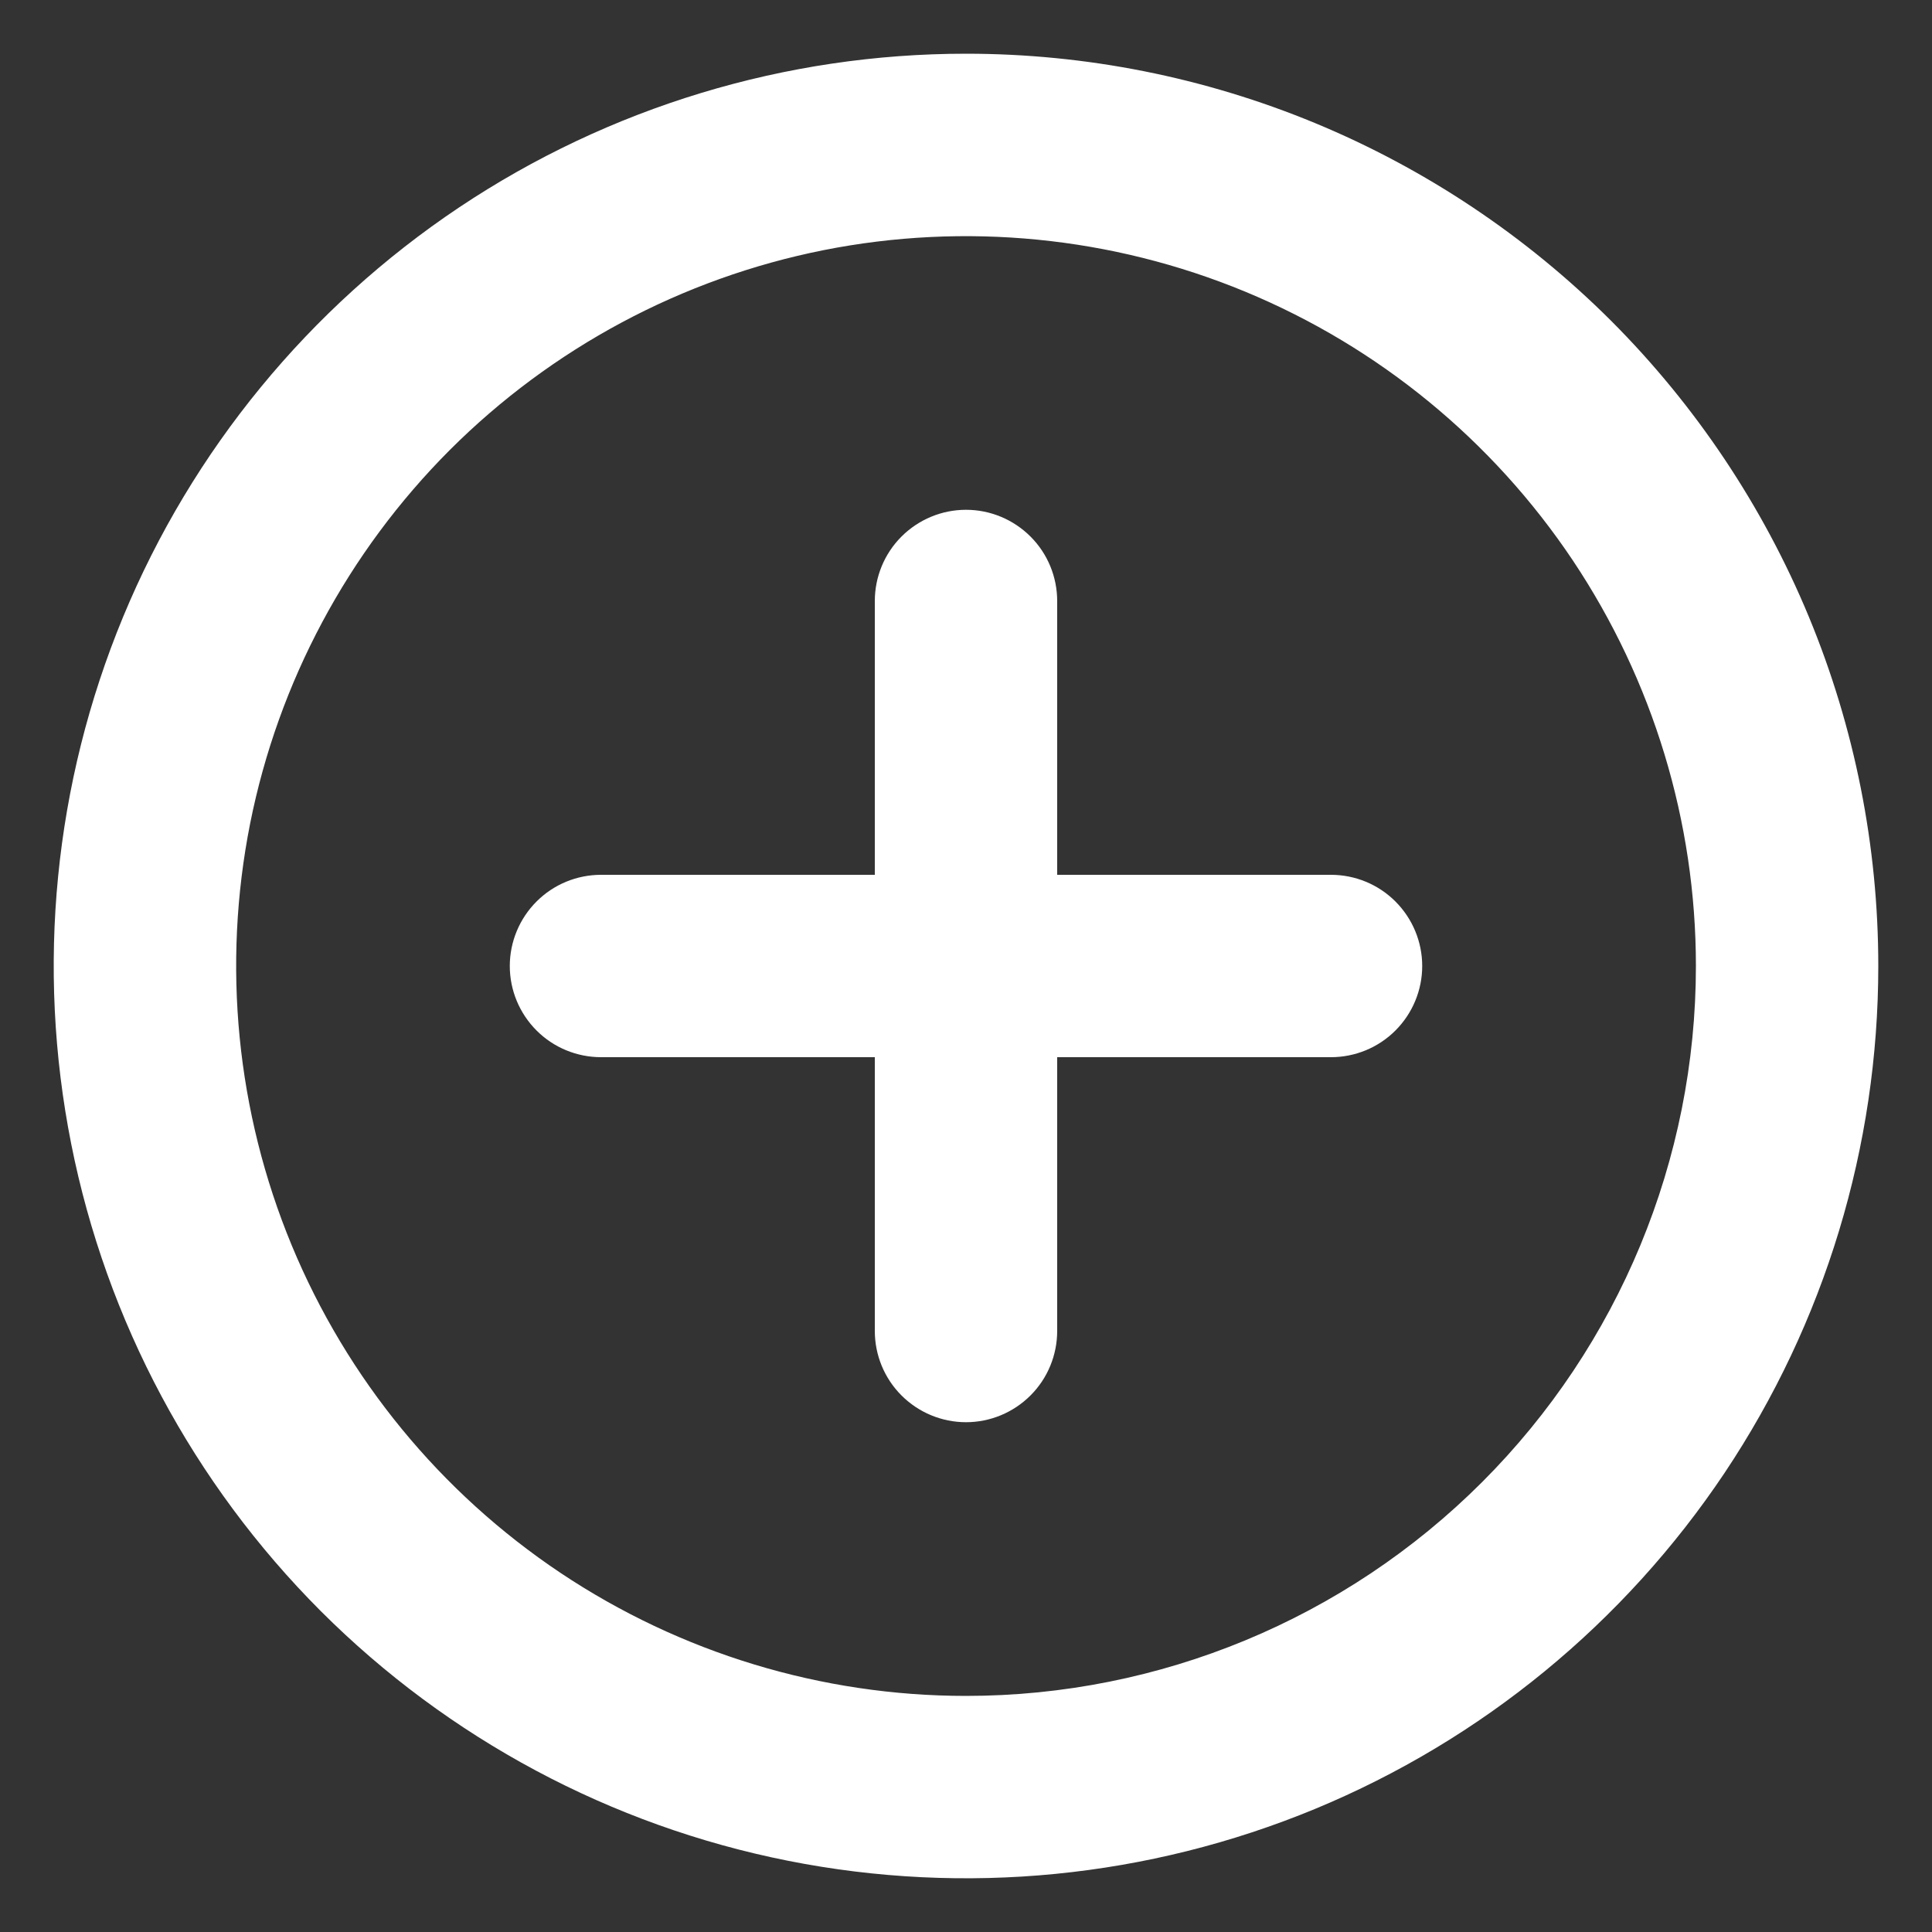 <svg width="15" height="15" viewBox="0 0 15 15" fill="none" xmlns="http://www.w3.org/2000/svg">
    <rect x="0" y="0" width="15" height="15" fill="#333333" stroke="none"/>
    <path d="M7.5 0.417C6.099 0.417 4.73 0.832 3.565 1.61C2.4 2.389 1.492 3.495 0.956 4.789C0.42 6.084 0.28 7.508 0.553 8.882C0.826 10.256 1.501 11.518 2.491 12.509C3.482 13.499 4.744 14.174 6.118 14.447C7.492 14.72 8.916 14.58 10.211 14.044C11.505 13.508 12.611 12.6 13.39 11.435C14.168 10.27 14.583 8.901 14.583 7.5C14.583 6.57 14.4 5.649 14.044 4.789C13.688 3.93 13.166 3.149 12.509 2.491C11.851 1.834 11.07 1.312 10.211 0.956C9.351 0.6 8.43 0.417 7.5 0.417ZM7.5 13.167C6.379 13.167 5.284 12.834 4.352 12.212C3.42 11.589 2.694 10.704 2.265 9.669C1.836 8.633 1.724 7.494 1.942 6.394C2.161 5.295 2.701 4.286 3.493 3.493C4.286 2.701 5.295 2.161 6.395 1.942C7.494 1.724 8.633 1.836 9.669 2.265C10.704 2.694 11.589 3.42 12.212 4.352C12.834 5.284 13.167 6.379 13.167 7.5C13.167 9.003 12.57 10.444 11.507 11.507C10.444 12.57 9.003 13.167 7.5 13.167ZM10.333 6.792H8.208V4.667C8.208 4.479 8.134 4.299 8.001 4.166C7.868 4.033 7.688 3.958 7.5 3.958C7.312 3.958 7.132 4.033 6.999 4.166C6.866 4.299 6.792 4.479 6.792 4.667V6.792H4.667C4.479 6.792 4.299 6.866 4.166 6.999C4.033 7.132 3.958 7.312 3.958 7.5C3.958 7.688 4.033 7.868 4.166 8.001C4.299 8.134 4.479 8.208 4.667 8.208H6.792V10.333C6.792 10.521 6.866 10.701 6.999 10.834C7.132 10.967 7.312 11.042 7.5 11.042C7.688 11.042 7.868 10.967 8.001 10.834C8.134 10.701 8.208 10.521 8.208 10.333V8.208H10.333C10.521 8.208 10.701 8.134 10.834 8.001C10.967 7.868 11.042 7.688 11.042 7.5C11.042 7.312 10.967 7.132 10.834 6.999C10.701 6.866 10.521 6.792 10.333 6.792Z" fill="#ffffff"/>
</svg>
